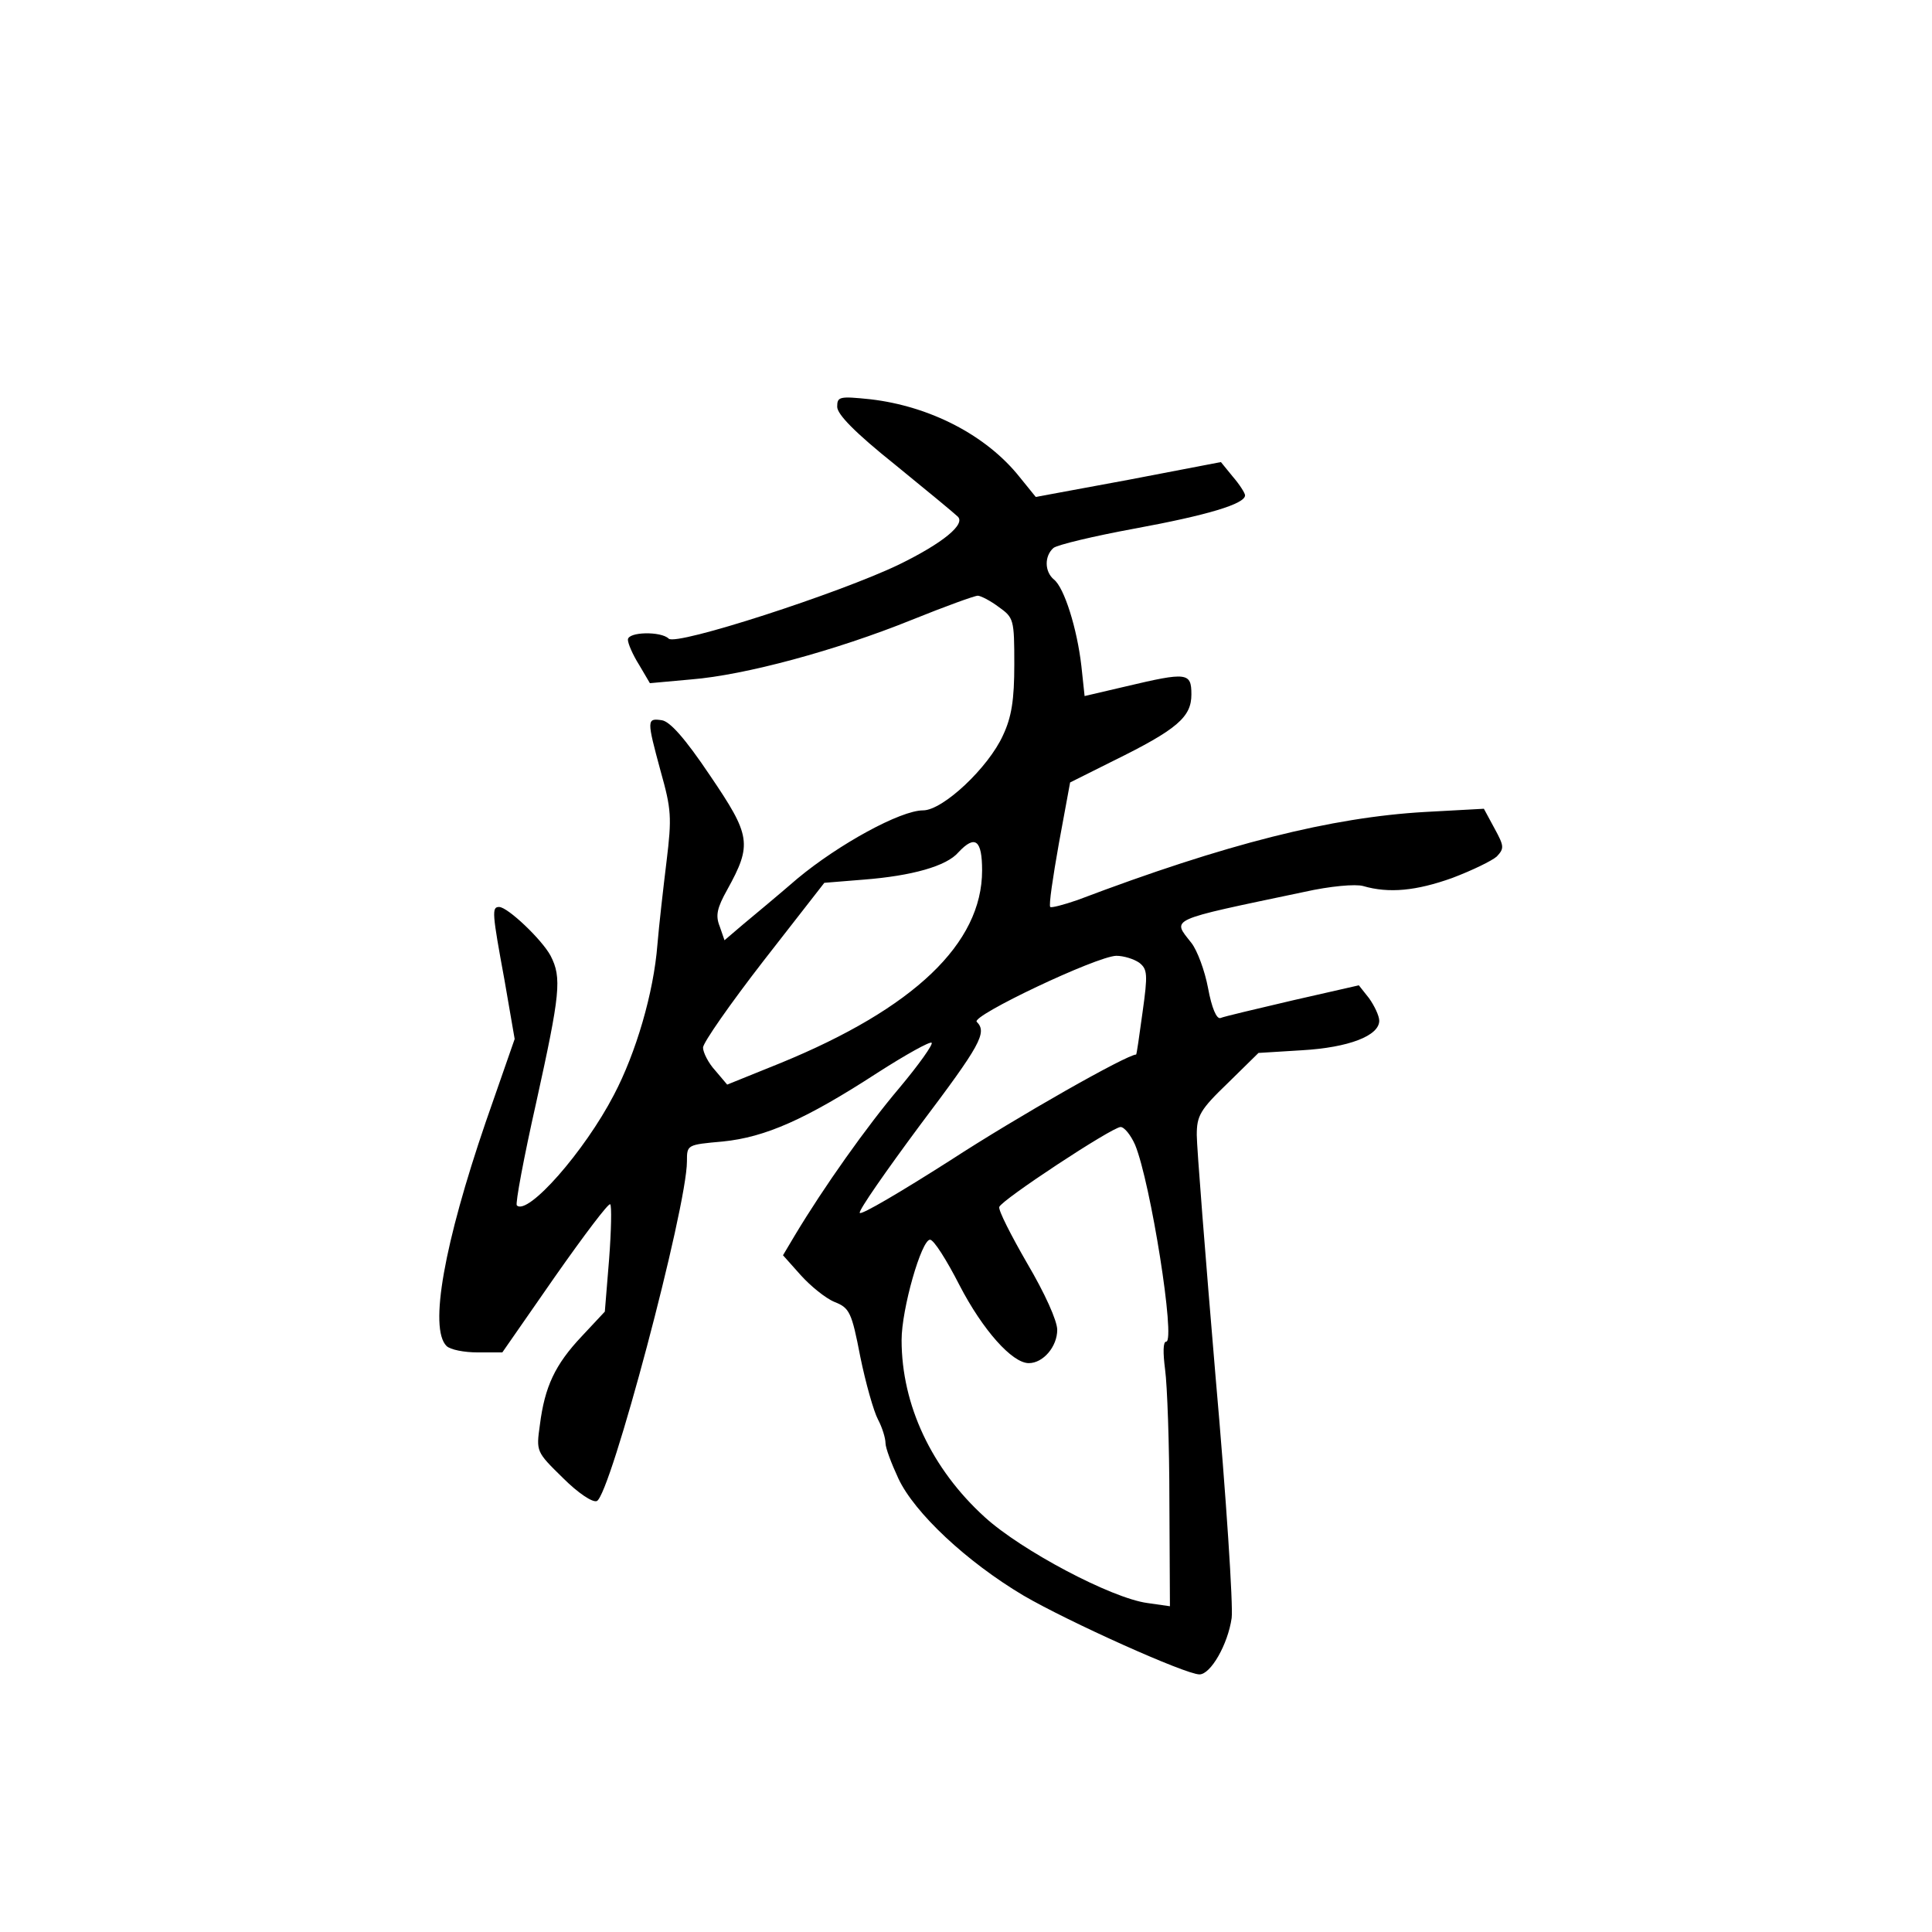 <?xml version="1.0" standalone="no"?>
<!DOCTYPE svg PUBLIC "-//W3C//DTD SVG 20010904//EN"
 "http://www.w3.org/TR/2001/REC-SVG-20010904/DTD/svg10.dtd">
<svg version="1.0" xmlns="http://www.w3.org/2000/svg"
 width="360pt" height="360pt" viewBox="0 0 360 360"
 preserveAspectRatio="xMidYMid meet">
<g transform="translate(0,360) scale(0.1,-0.1)"
fill="#000000" stroke="none">
<path d="M1560 2842 c0 -14 33 -48 108 -108 59 -48 111 -91 116 -96 17 -14
-27 -50 -109 -90 -110 -53 -415 -152 -429 -138 -14 14 -76 13 -76 -2 0 -7 9
-28 21 -47 l20 -34 77 7 c100 8 270 54 411 111 62 25 117 45 123 45 5 0 23 -9
39 -21 28 -20 29 -23 29 -107 0 -66 -5 -98 -21 -132 -27 -60 -112 -140 -149
-140 -42 0 -157 -63 -234 -127 -37 -32 -84 -71 -102 -86 l-34 -29 -9 26 c-8
20 -5 34 14 68 47 85 44 101 -32 213 -47 70 -75 101 -90 103 -28 4 -28 1 -2
-95 20 -71 21 -86 11 -168 -6 -49 -14 -119 -17 -155 -7 -90 -40 -202 -81 -280
-55 -106 -161 -226 -181 -206 -3 3 13 89 36 191 45 204 48 233 27 274 -16 30
-80 91 -96 91 -14 0 -13 -11 10 -136 l19 -110 -54 -155 c-77 -225 -106 -384
-73 -417 7 -7 33 -12 58 -12 l46 0 98 141 c54 77 100 138 103 135 3 -2 2 -49
-2 -102 l-8 -98 -43 -46 c-50 -53 -69 -94 -78 -165 -7 -50 -7 -50 43 -99 28
-28 55 -46 63 -43 25 9 168 547 168 633 0 31 0 31 67 37 79 8 154 41 288 128
53 34 98 59 101 56 3 -3 -24 -41 -60 -84 -61 -72 -141 -185 -195 -275 l-22
-37 33 -37 c18 -20 46 -43 63 -50 28 -11 32 -19 48 -102 10 -49 25 -102 33
-117 8 -15 14 -35 14 -44 0 -9 11 -38 24 -66 30 -64 127 -155 233 -218 84 -49
302 -147 328 -147 21 0 53 56 60 105 3 22 -10 224 -30 450 -19 225 -35 428
-35 450 0 36 6 47 58 97 l57 56 81 5 c87 5 144 27 144 55 0 9 -9 28 -19 42
l-19 24 -123 -28 c-68 -16 -128 -30 -135 -33 -7 -2 -16 18 -23 56 -6 32 -20
70 -31 84 -36 46 -47 41 210 95 49 11 96 15 110 11 48 -14 99 -9 166 15 37 14
74 32 83 40 14 15 14 19 -4 52 l-20 37 -110 -6 c-174 -10 -370 -59 -647 -164
-26 -9 -49 -15 -51 -13 -3 3 5 56 16 118 l21 114 80 40 c120 59 146 82 146
124 0 41 -8 42 -122 15 l-77 -18 -6 56 c-8 70 -32 146 -51 161 -18 15 -18 44
-1 59 8 6 75 22 151 36 136 25 206 46 206 62 0 4 -10 20 -23 35 l-22 27 -172
-33 -173 -32 -30 37 c-62 78 -167 132 -278 145 -58 6 -62 5 -62 -14z m270
-864 c0 -136 -127 -257 -376 -359 l-99 -40 -22 26 c-13 14 -23 34 -23 43 0 9
51 82 113 162 l113 145 74 6 c89 7 154 25 176 51 31 33 44 23 44 -34z m293
-172 c15 -12 16 -21 6 -92 -6 -44 -11 -79 -12 -79 -17 0 -220 -115 -346 -197
-91 -58 -167 -103 -169 -98 -2 5 49 78 112 163 113 150 126 173 106 193 -11
11 223 122 260 123 14 0 33 -6 43 -13z m-8 -339 c29 -70 76 -367 58 -367 -6 0
-6 -21 -2 -52 4 -29 8 -140 8 -247 l1 -194 -42 6 c-67 9 -235 98 -303 160 -99
90 -155 209 -155 330 0 58 37 187 53 187 7 0 31 -38 55 -85 43 -83 98 -145
129 -145 27 0 53 31 53 62 0 17 -23 68 -56 124 -30 52 -54 99 -52 105 4 13
209 148 226 149 7 0 19 -15 27 -33z"/>
</g>
</svg>
